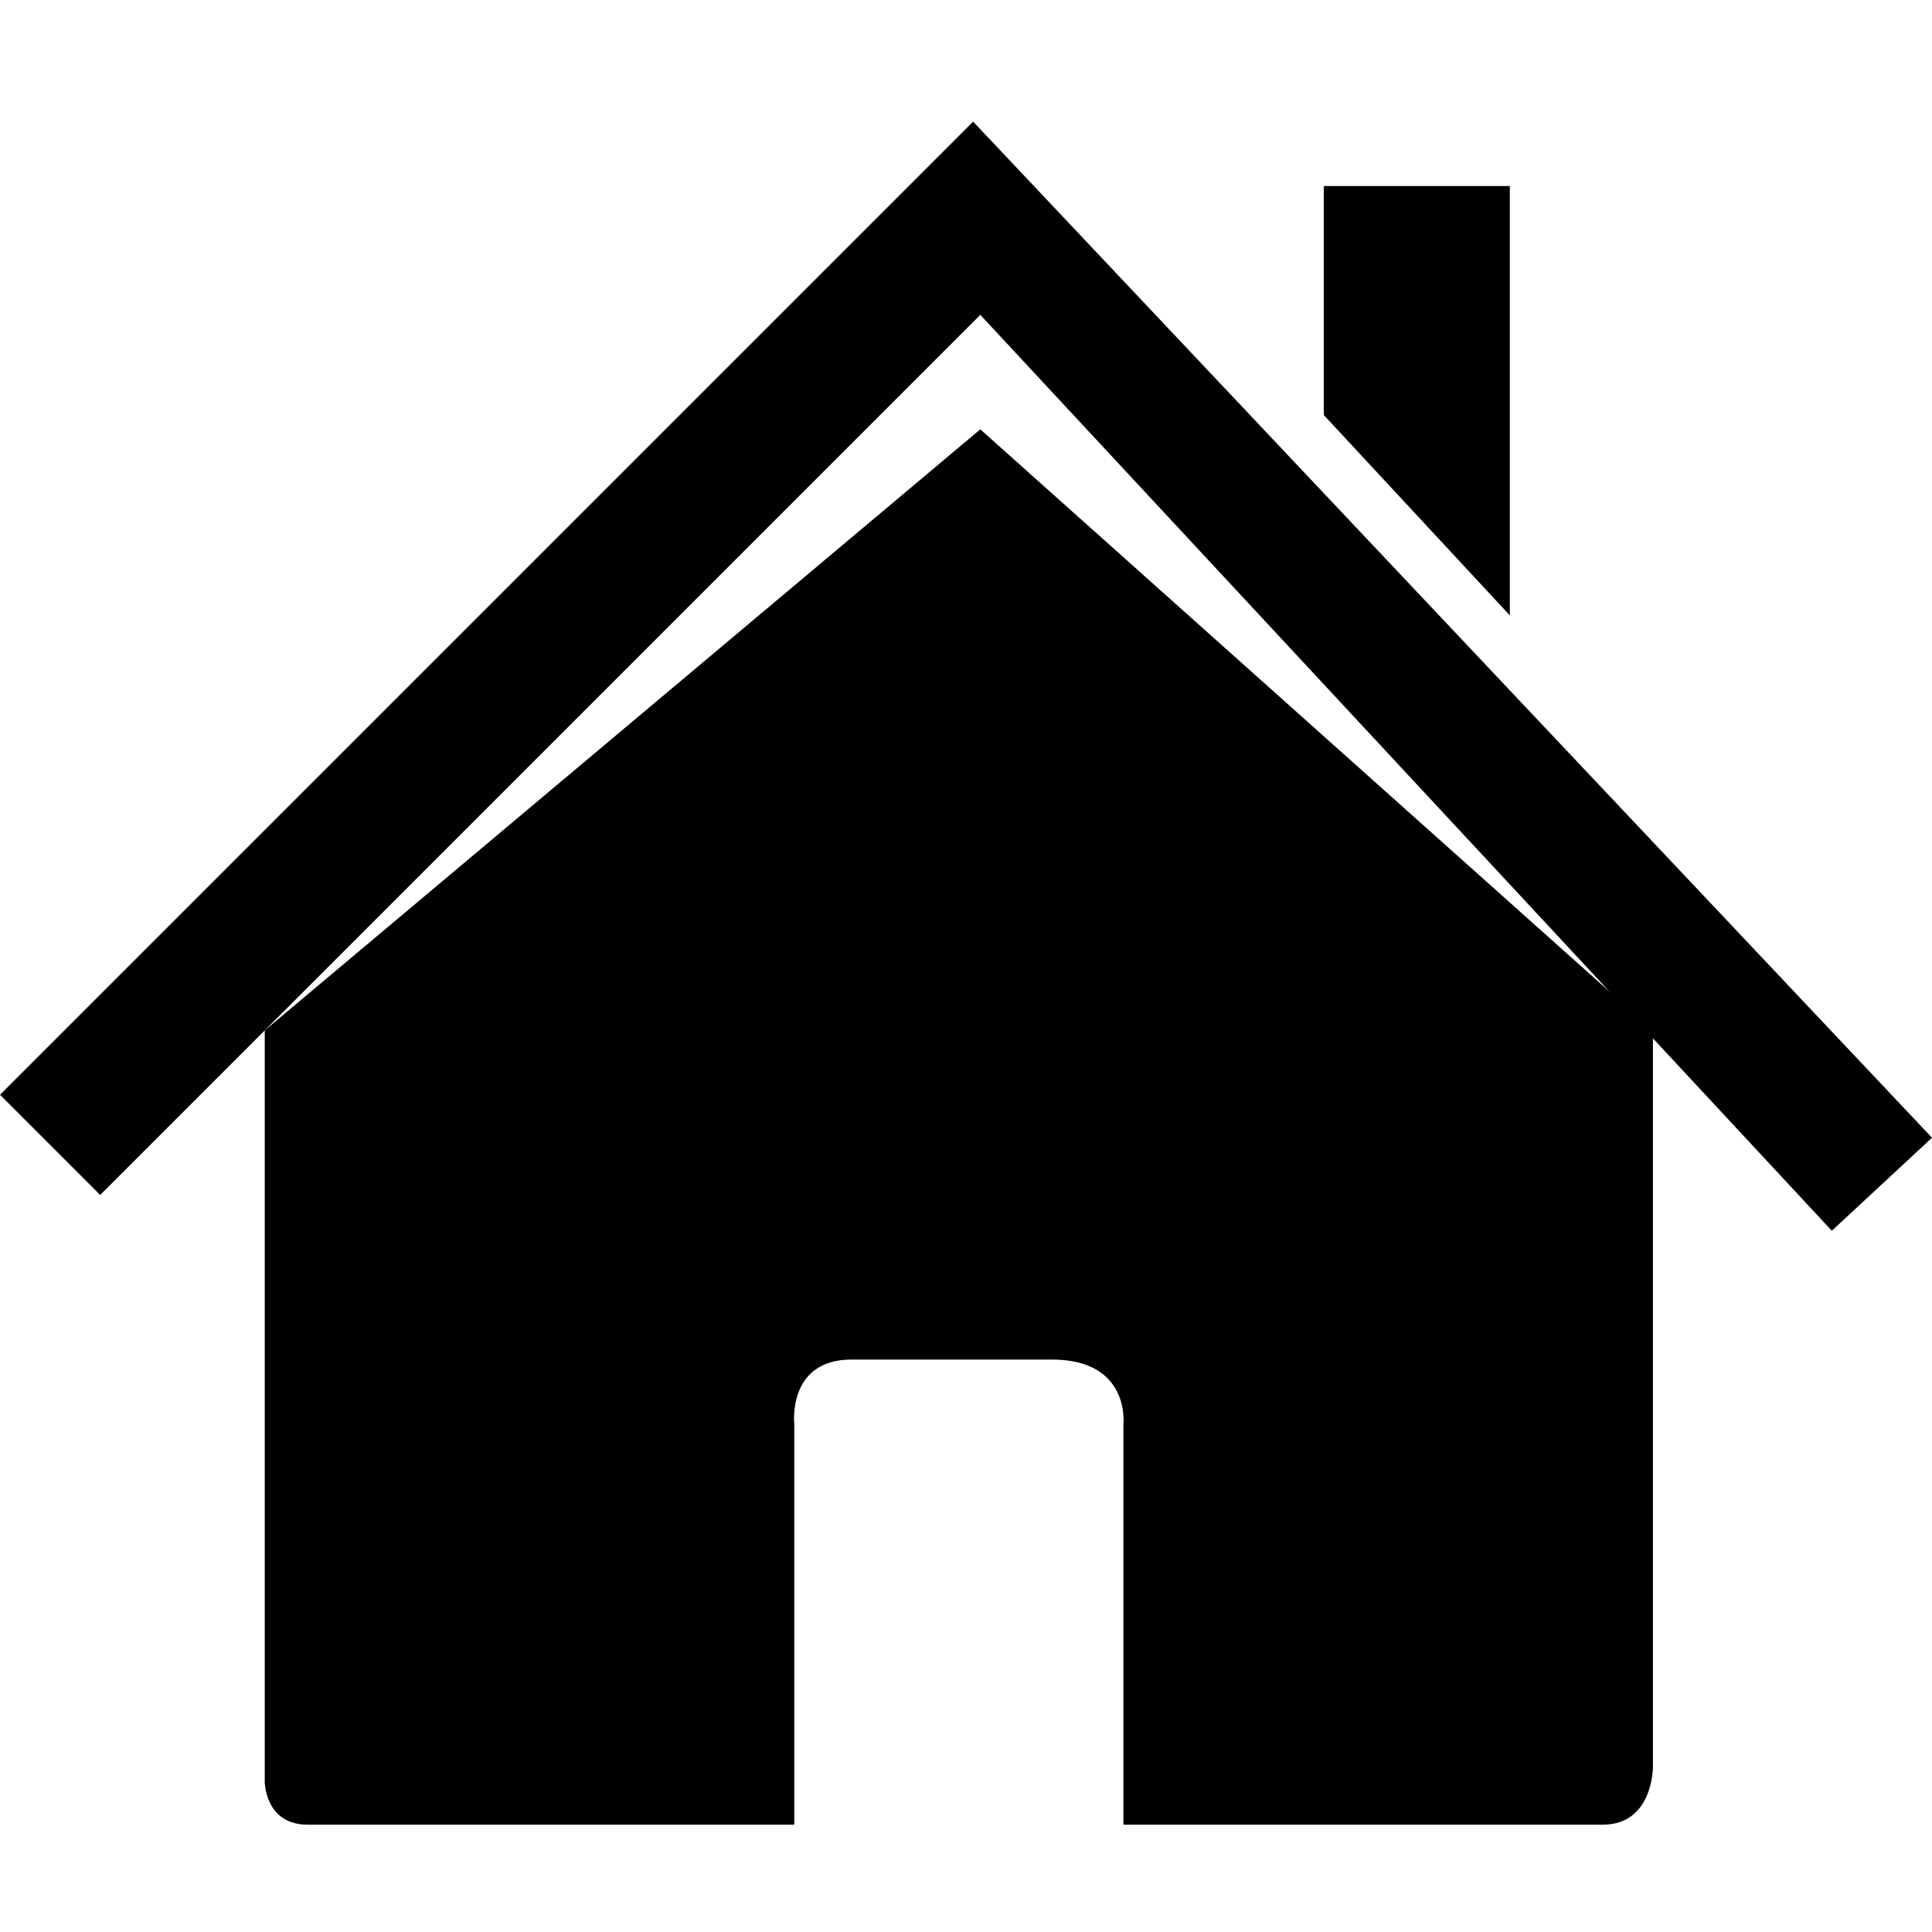 <?xml version="1.0" encoding="utf-8"?>
<!-- Generator: Adobe Illustrator 21.0.0, SVG Export Plug-In . SVG Version: 6.00 Build 0)  -->
<svg version="1.1" id="Capa_1" xmlns="http://www.w3.org/2000/svg" xmlns:xlink="http://www.w3.org/1999/xlink" x="0px" y="0px" width="32px" height="32px"
	 viewBox="0 0 27 27" style="enable-background:new 0 0 27 27;" xml:space="preserve">
<g>
	<path d="M3.7,24.9c0,0,0,0.6,0.6,0.6c0.7,0,6.8,0,6.8,0l0-5.6c0,0-0.1-0.9,0.8-0.9h2.8c1.1,0,1,0.9,1,0.9l0,5.6c0,0,5.8,0,6.7,0
		c0.7,0,0.7-0.8,0.7-0.8V14.4l-9.4-8.4l-10,8.4C3.7,14.4,3.7,24.9,3.7,24.9z"/>
	<polygon points="21.1,2.6 18.5,2.6 18.5,5.8 21.1,8.6 	"/>
	<polygon points="27,15.9 13.6,1.7 13.6,1.7 13.6,1.7 0,15.3 1.4,16.7 13.7,4.4 25.6,17.2 	"/>
</g>
</svg>
